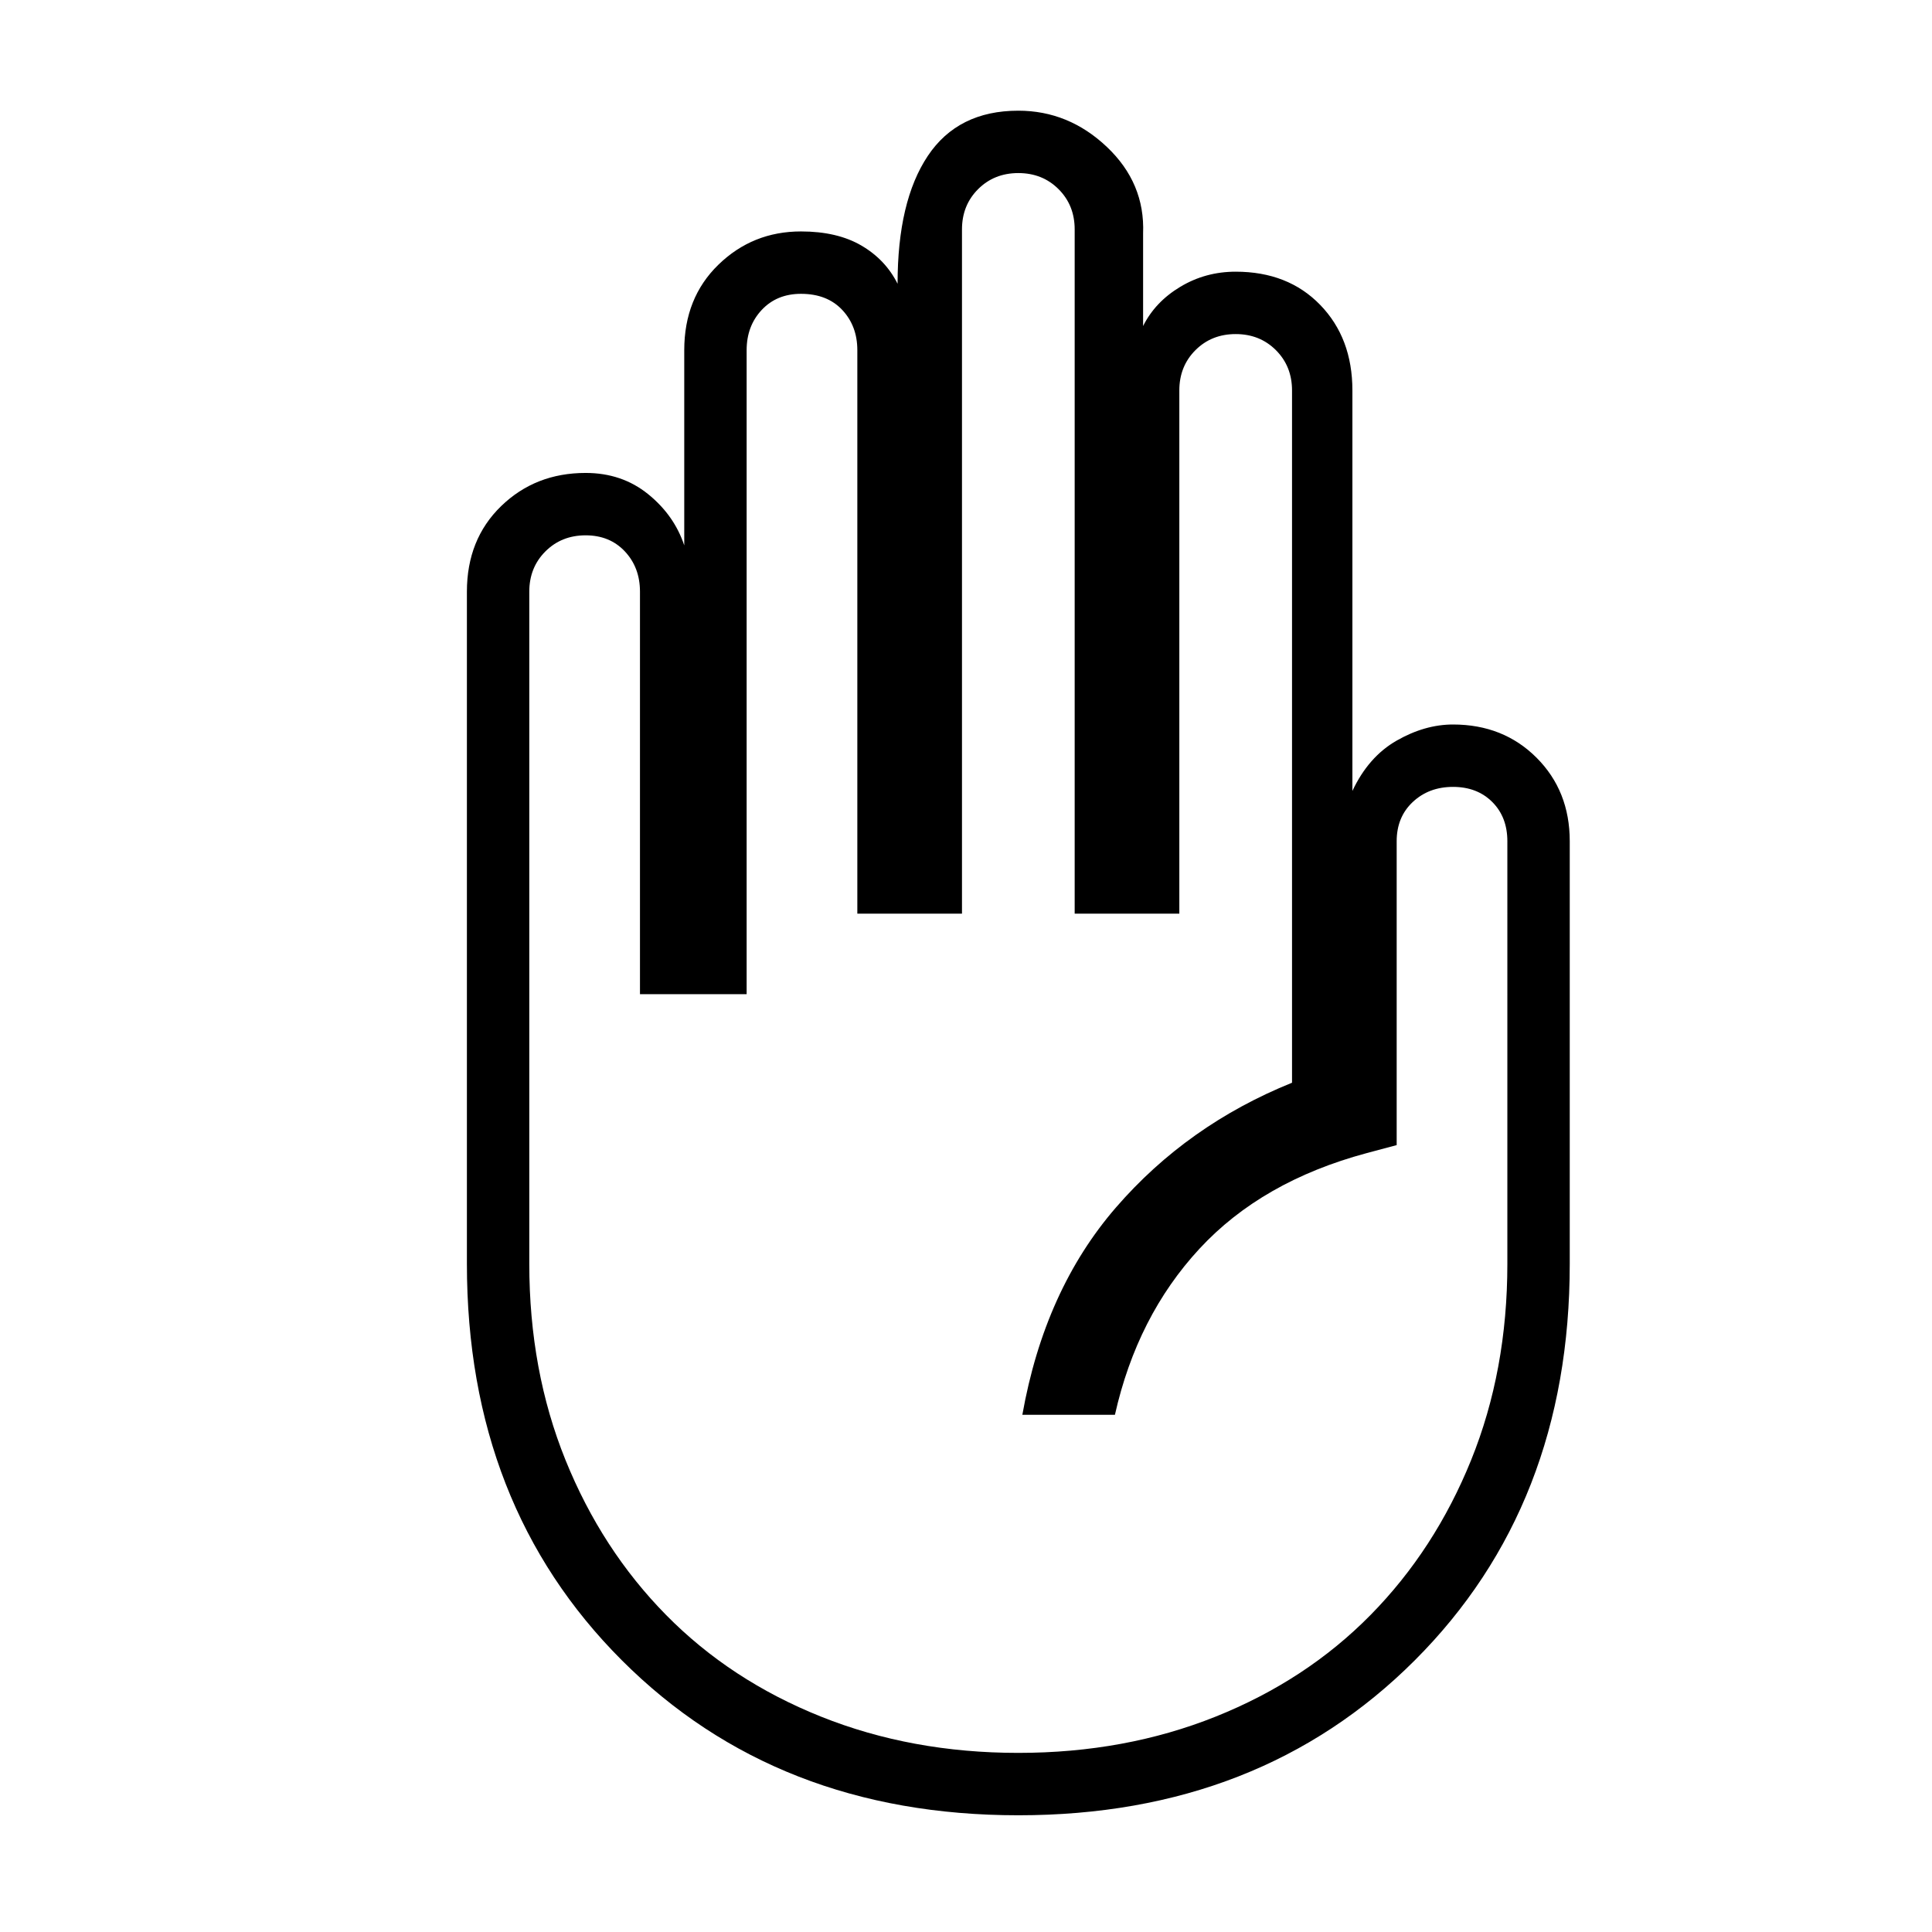 <svg xmlns="http://www.w3.org/2000/svg" width="48" height="48"><path d="M25.3 45.1q-6 0-9.85-3.85-3.85-3.85-3.85-9.85V14.7q0-1.3.85-2.125t2.1-.825q.9 0 1.55.525t.9 1.275V8.7q0-1.3.85-2.125t2.05-.825q.9 0 1.5.35t.9.95q0-2.05.75-3.175T25.3 2.75q1.25 0 2.2.9.95.9.9 2.15v2.3q.3-.6.925-.975T30.7 6.75q1.3 0 2.1.825t.8 2.125v9.95q.4-.85 1.1-1.25.7-.4 1.4-.4 1.25 0 2.075.825Q39 19.65 39 20.9v10.5q0 6-3.85 9.85-3.85 3.85-9.85 3.85zm0-1.55q2.65 0 4.9-.9 2.25-.9 3.85-2.525t2.5-3.85q.9-2.225.9-4.875V20.9q0-.6-.375-.975t-.975-.375q-.6 0-1 .375t-.4.975v7.55l-.75.2q-2.6.7-4.15 2.375-1.55 1.675-2.1 4.125h-2.3q.55-3.1 2.325-5.15 1.775-2.05 4.375-3.1V9.7q0-.6-.4-1t-1-.4q-.6 0-1 .4t-.4 1v13h-2.6v-17q0-.6-.4-1t-1-.4q-.6 0-1 .4t-.4 1v17h-2.6v-14q0-.6-.375-1T19.9 7.3q-.6 0-.975.4t-.375 1v16H15.9v-10q0-.6-.375-1t-.975-.4q-.6 0-1 .4t-.4 1v16.7q0 2.65.9 4.875t2.5 3.85q1.6 1.625 3.85 2.525 2.25.9 4.9.9z"/></svg>
